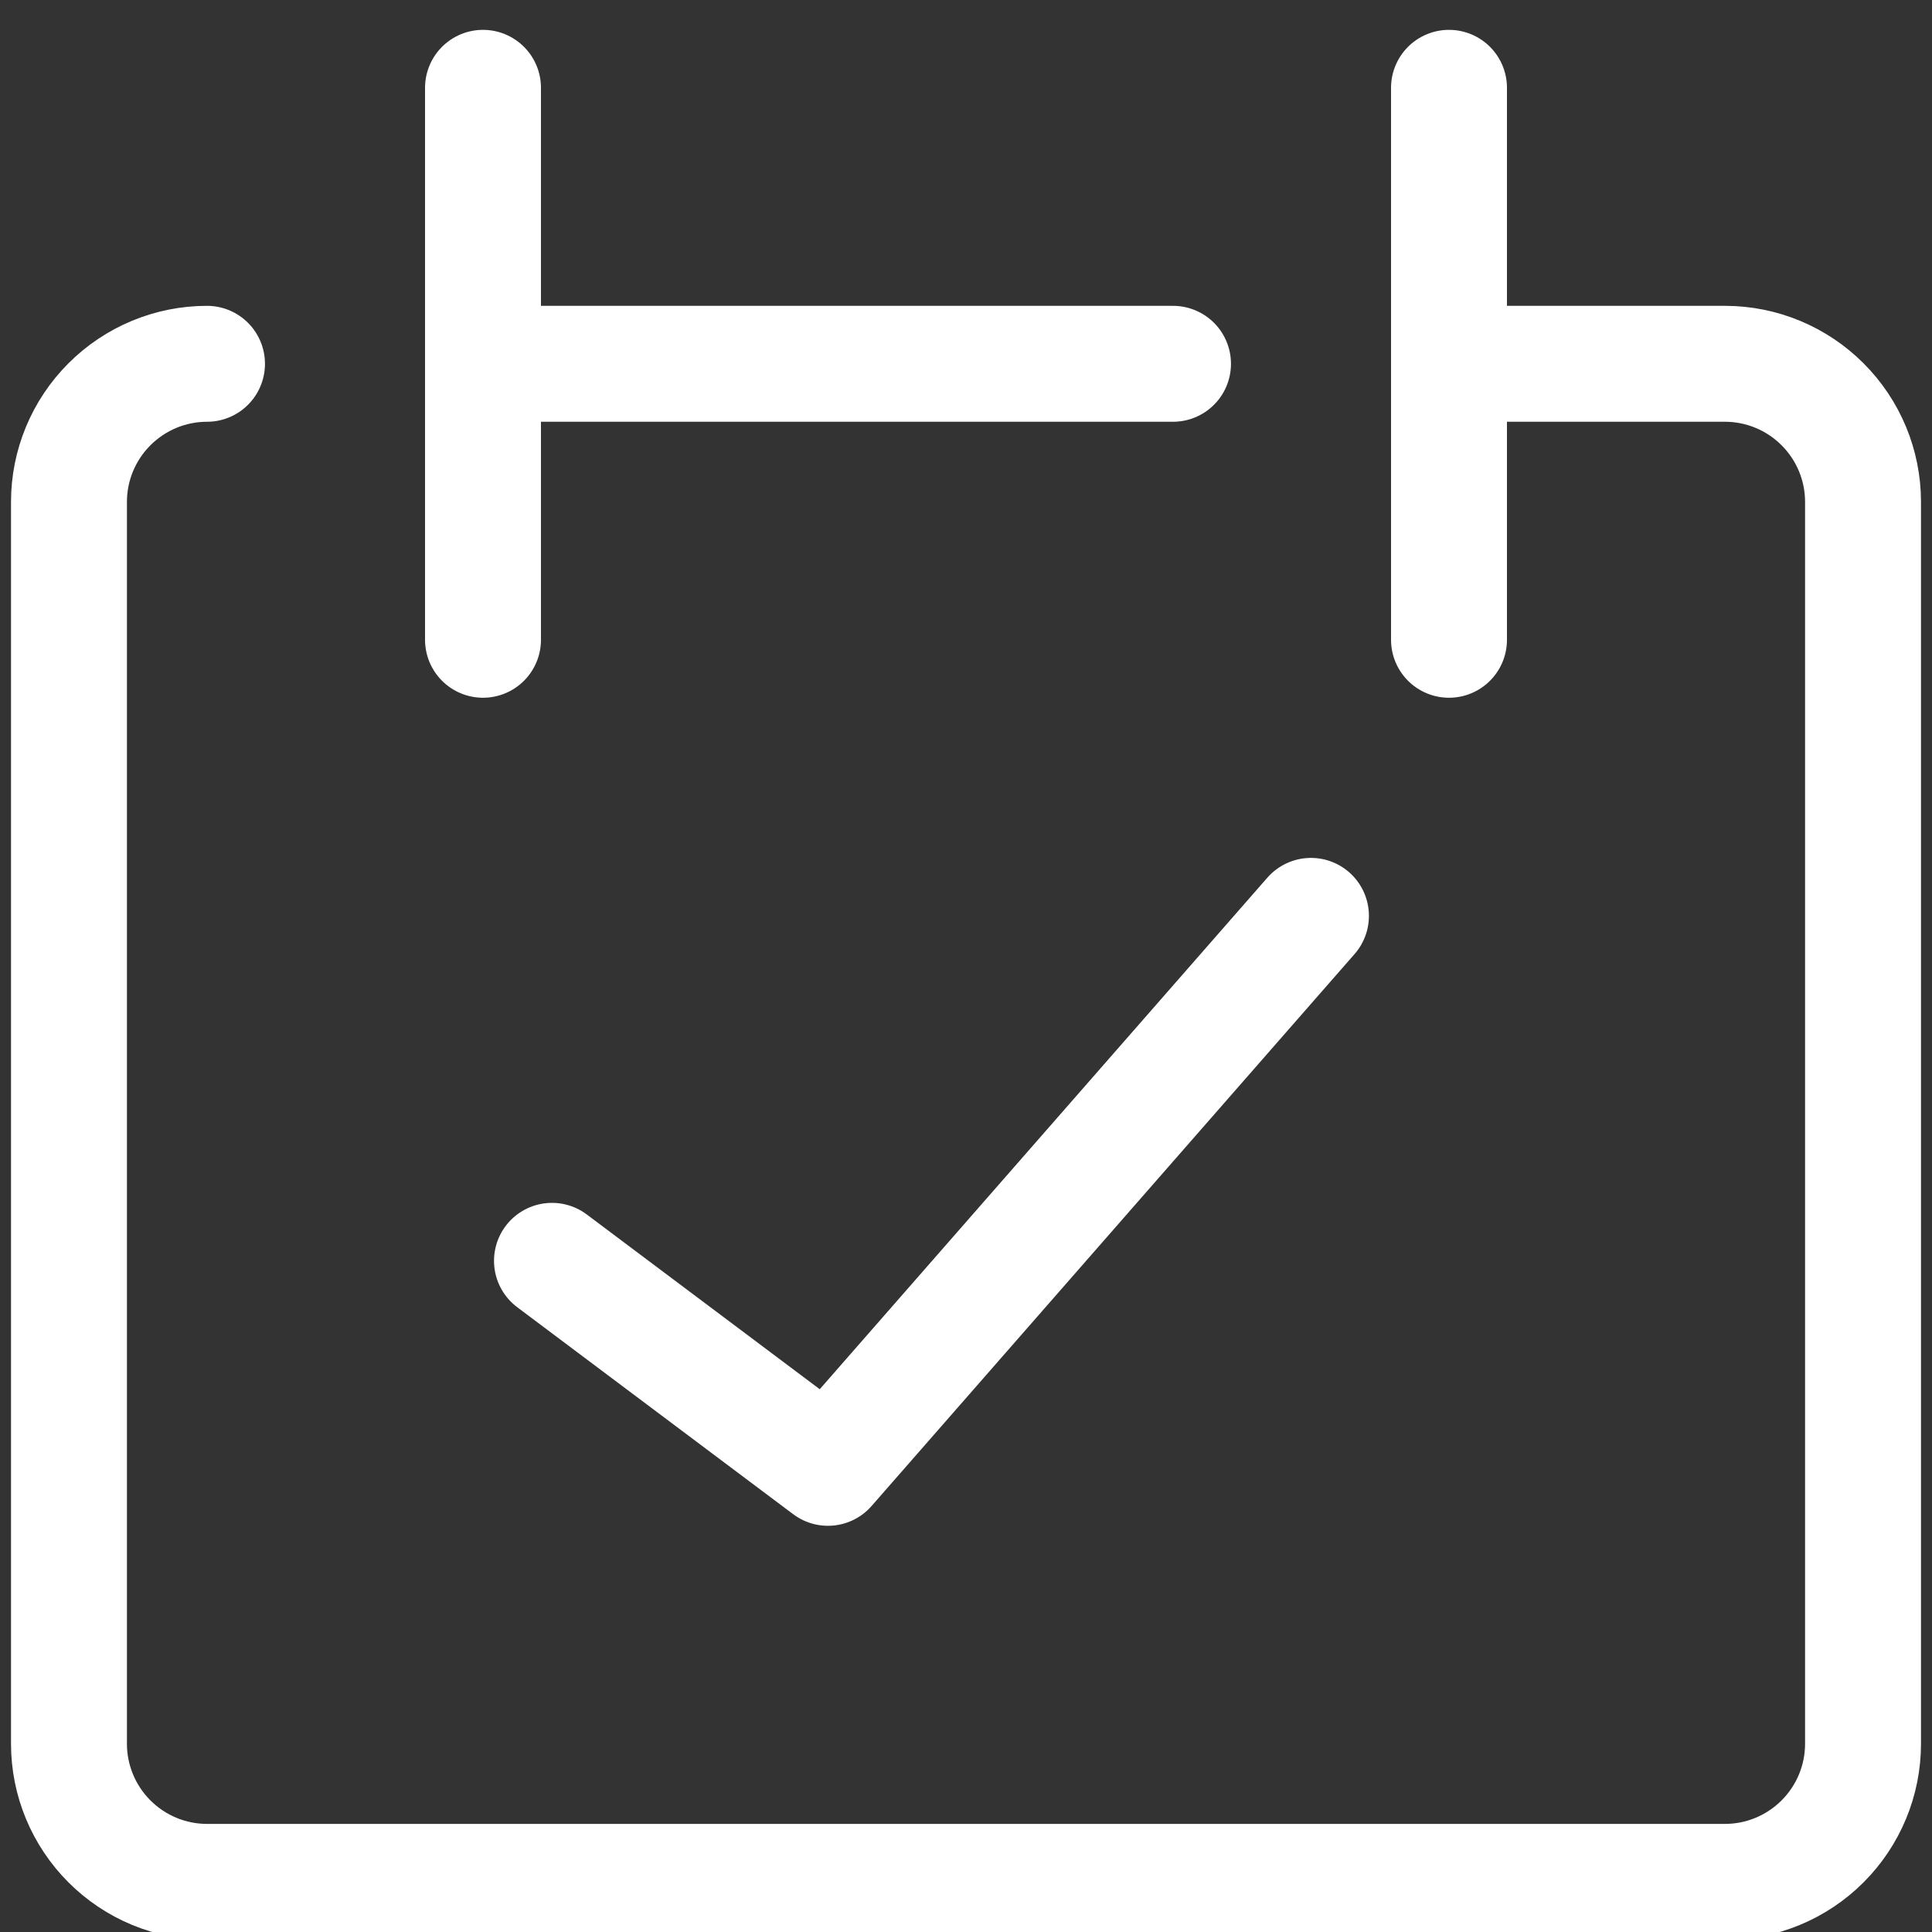 <svg width="20" height="20" viewBox="0 0 20 20" fill="none" xmlns="http://www.w3.org/2000/svg">
<rect x="0" y="0" width="20" height="20" fill="#333333" stroke="none"/>
<g clip-path="url(#clip0_87_271)">
<path d="M2.143 3.766C1.764 3.766 1.401 3.917 1.133 4.185C0.865 4.453 0.714 4.816 0.714 5.195V18.052C0.714 18.431 0.865 18.794 1.133 19.062C1.401 19.33 1.764 19.481 2.143 19.481H17.857C18.236 19.481 18.599 19.33 18.867 19.062C19.135 18.794 19.286 18.431 19.286 18.052V5.195C19.286 4.816 19.135 4.453 18.867 4.185C18.599 3.917 18.236 3.766 17.857 3.766H15M5 0.909V6.623M15 0.909V6.623M5 3.766H12.143" stroke="white" stroke-width="1.2" stroke-linecap="round" stroke-linejoin="round"/>
<path d="M5.714 13.052L8.571 15.195L13.571 9.481" stroke="white" stroke-width="1.2" stroke-linecap="round" stroke-linejoin="round"/>
</g>
<defs>
<clipPath id="clip0_87_271">
<rect width="20" height="20" fill="white"/>
</clipPath>
</defs>
</svg>
